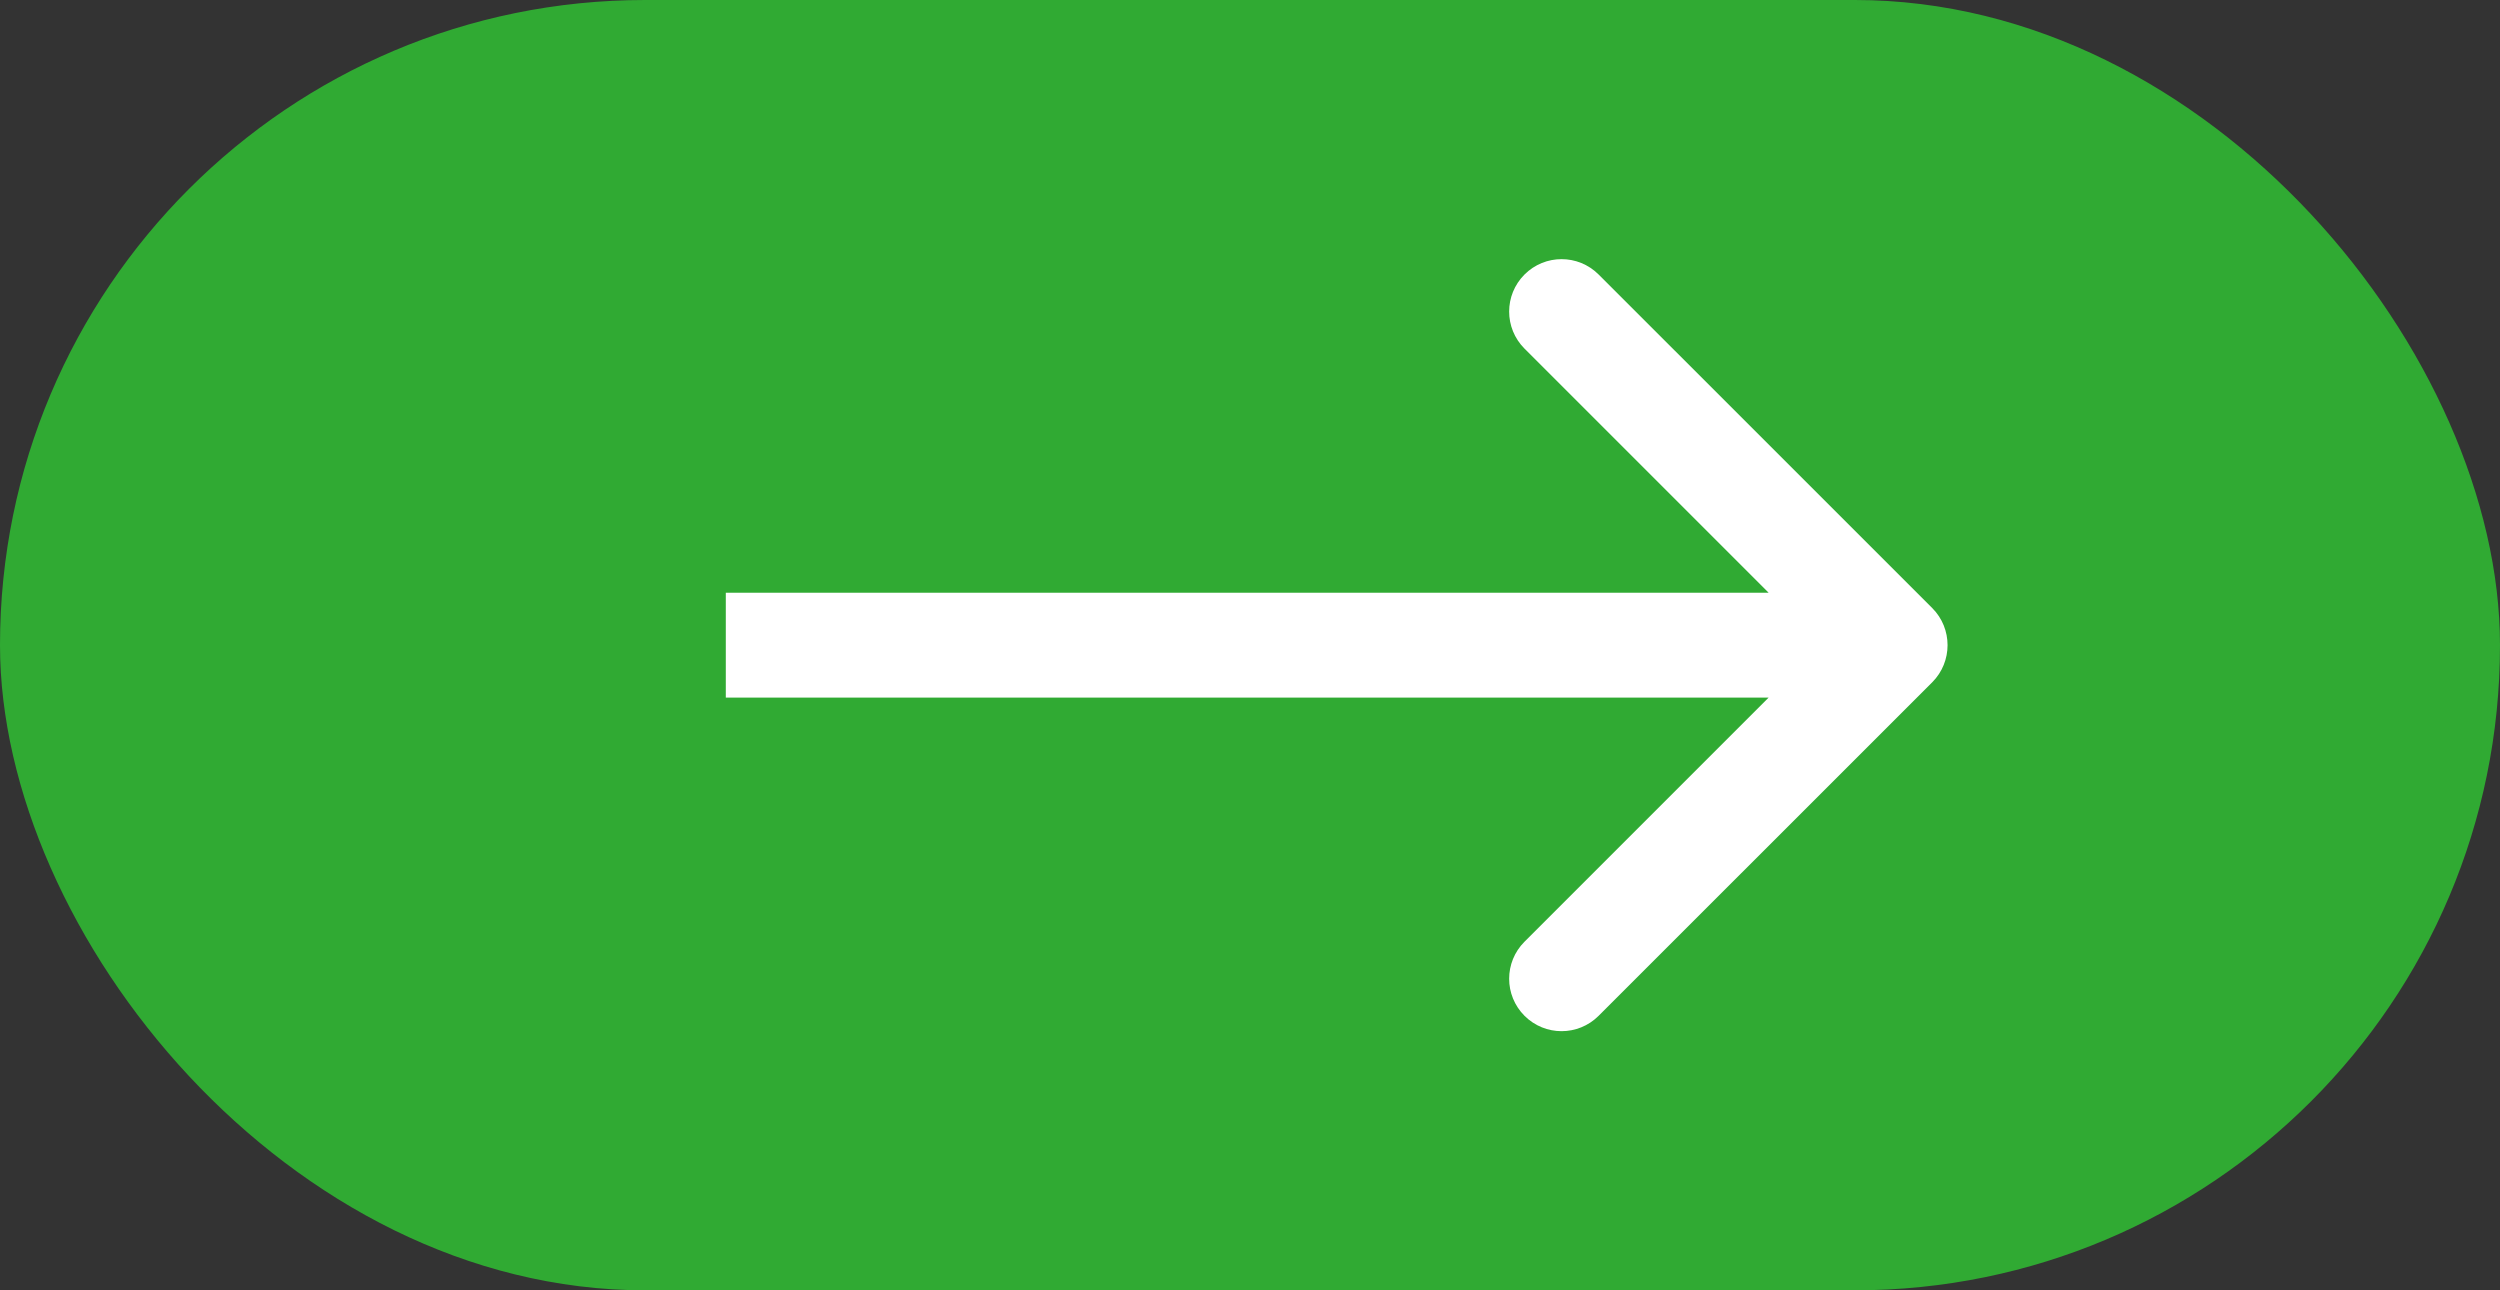 <svg width="31" height="16" viewBox="0 0 31 16" fill="none" xmlns="http://www.w3.org/2000/svg">
<rect x="0" y="0" width="31" height="16" fill="#333333" stroke="none"/>
<rect width="31" height="16" rx="8" fill="#30AA33"/>
<path d="M23.96 8.46C24.213 8.206 24.213 7.794 23.96 7.54L19.823 3.404C19.569 3.15 19.158 3.15 18.904 3.404C18.65 3.658 18.65 4.069 18.904 4.323L22.581 8L18.904 11.677C18.65 11.931 18.65 12.342 18.904 12.596C19.158 12.85 19.569 12.85 19.823 12.596L23.96 8.46ZM9 8.65H23.5V7.35H9V8.65Z" fill="white"/>
</svg>
